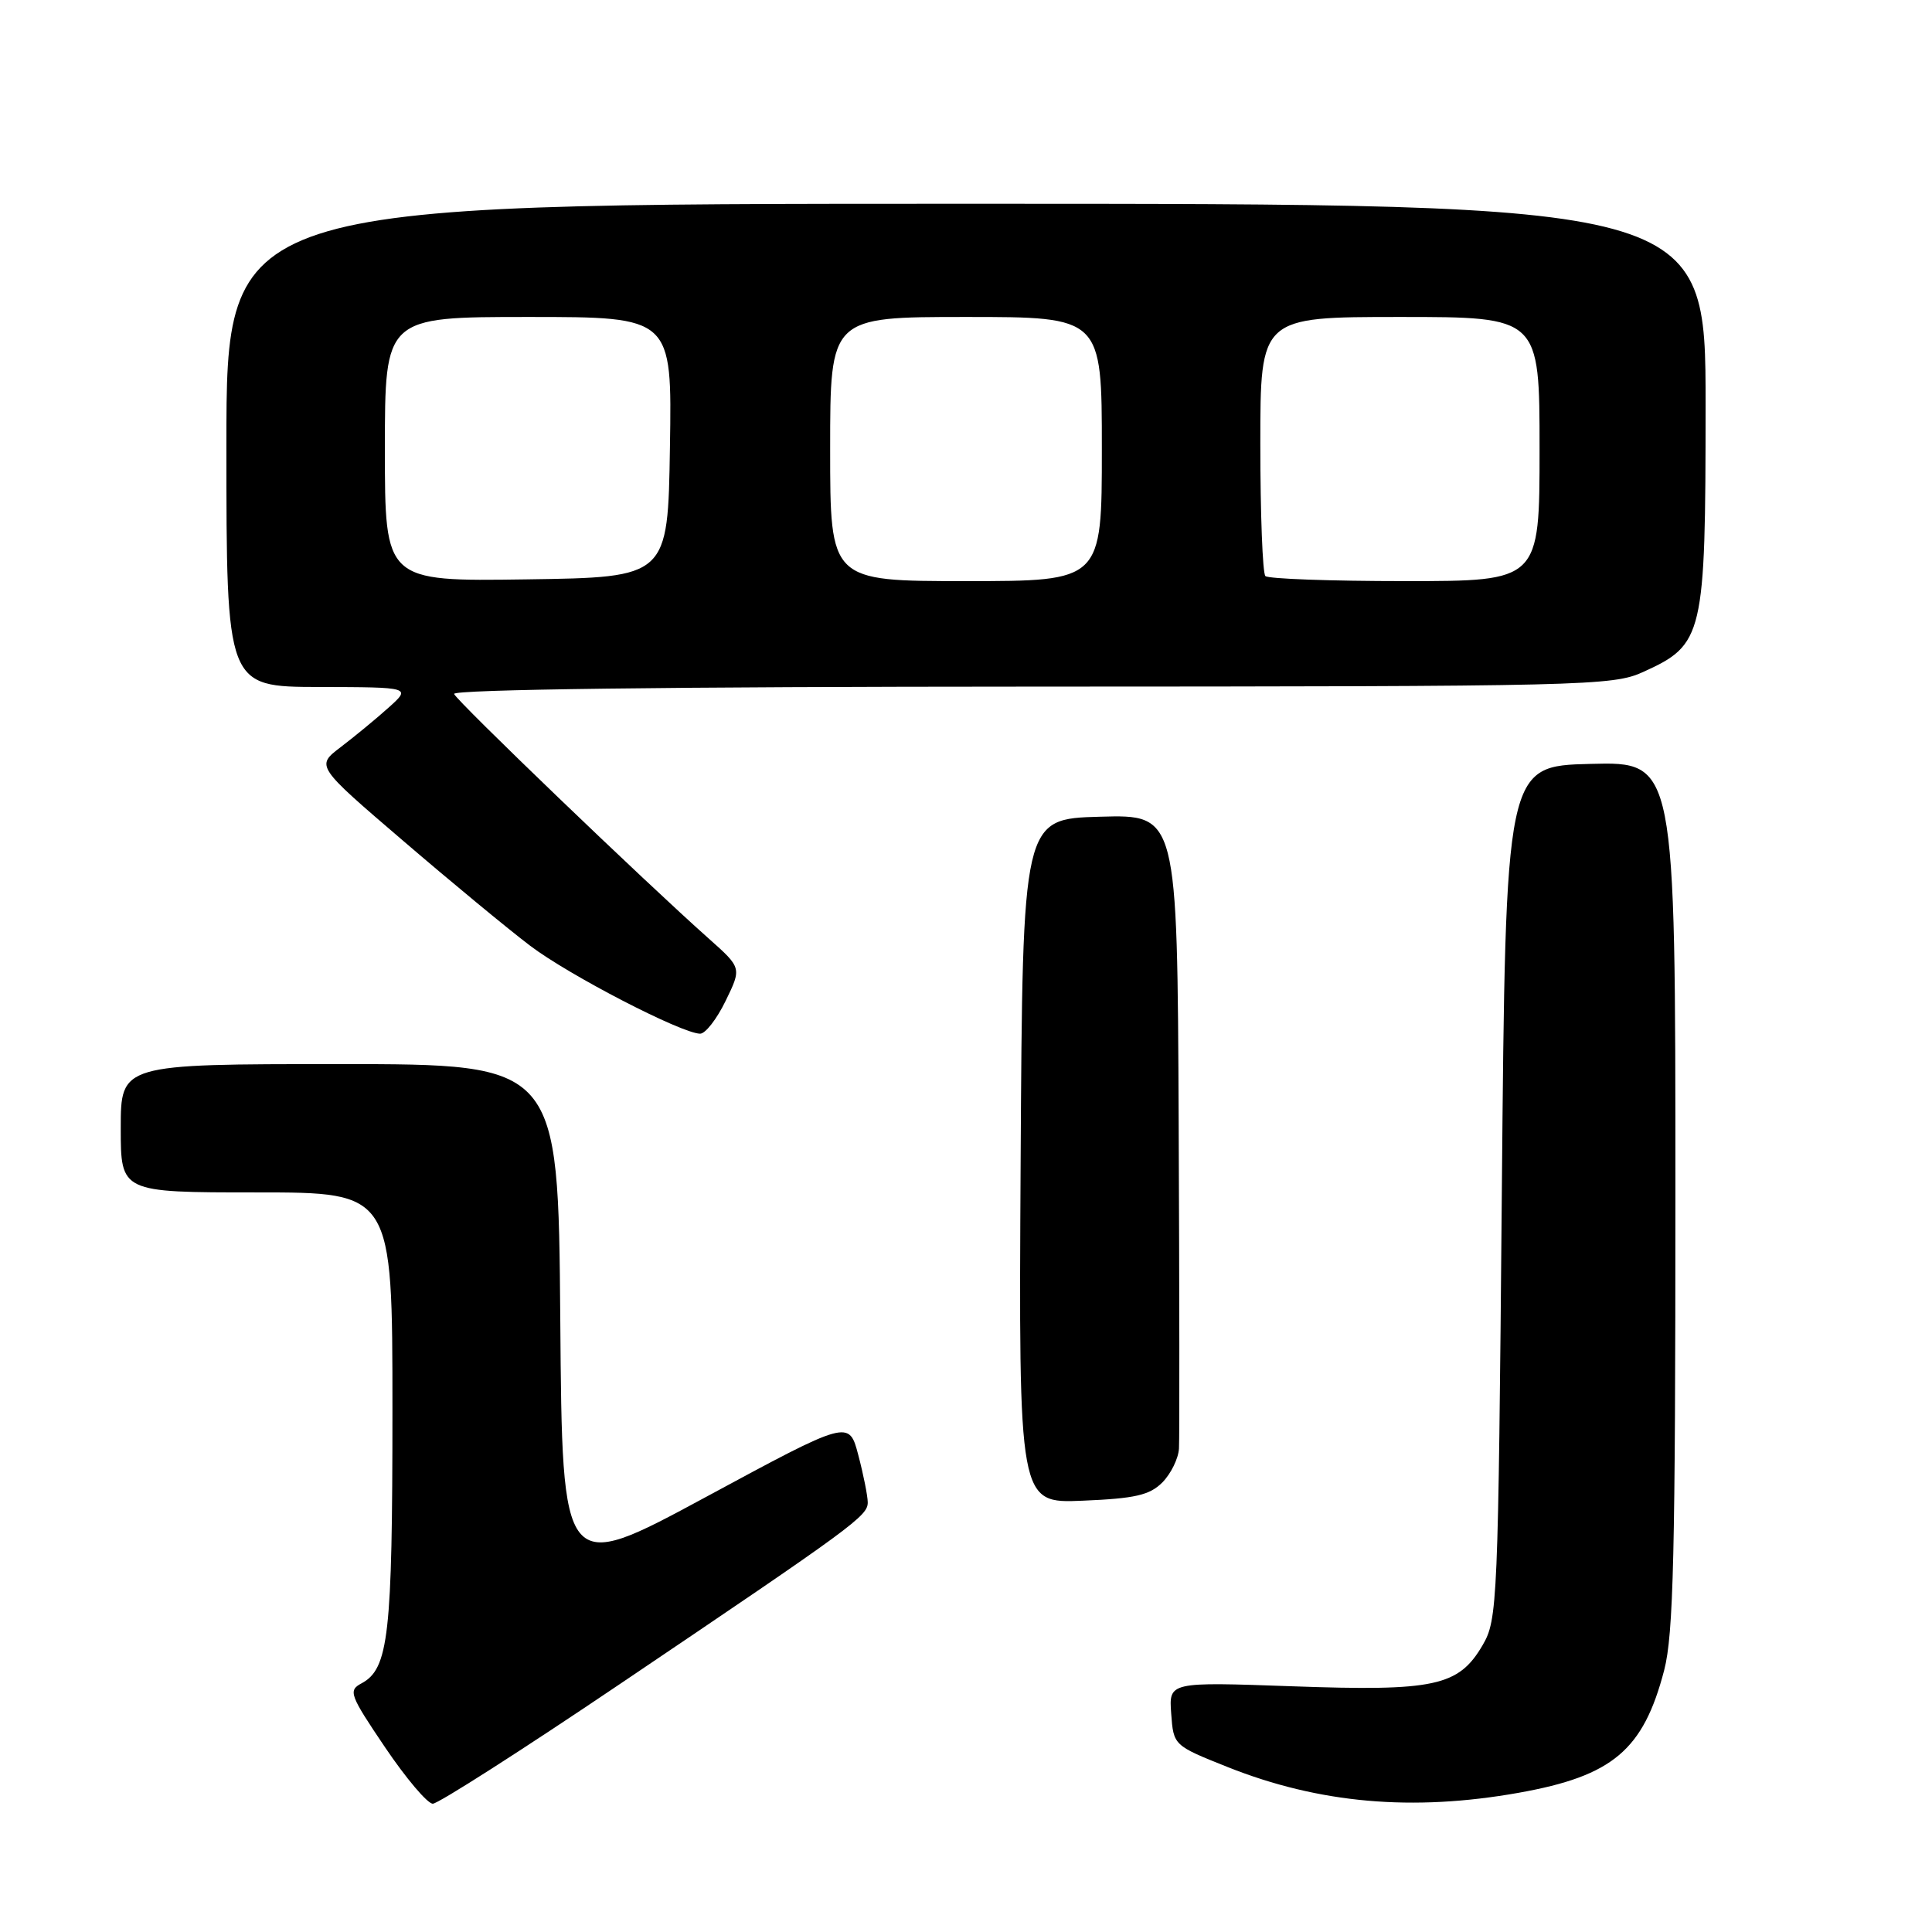 <?xml version="1.0" encoding="UTF-8" standalone="no"?>
<!DOCTYPE svg PUBLIC "-//W3C//DTD SVG 1.1//EN" "http://www.w3.org/Graphics/SVG/1.1/DTD/svg11.dtd" >
<svg xmlns="http://www.w3.org/2000/svg" xmlns:xlink="http://www.w3.org/1999/xlink" version="1.1" viewBox="0 0 256 256">
 <g >
 <path fill="currentColor"
d=" M 82.07 223.19 C 113.23 202.17 115.00 200.87 114.98 199.06 C 114.97 198.20 114.41 195.39 113.73 192.81 C 112.50 188.12 112.50 188.12 93.50 198.38 C 74.50 208.64 74.50 208.64 74.24 174.82 C 73.97 141.00 73.97 141.00 44.99 141.00 C 16.00 141.00 16.00 141.00 16.00 149.50 C 16.00 158.00 16.00 158.00 34.00 158.00 C 52.00 158.00 52.00 158.00 52.00 186.85 C 52.00 216.72 51.50 221.13 47.89 223.06 C 46.12 224.01 46.33 224.58 51.03 231.54 C 53.80 235.64 56.64 239.00 57.35 239.00 C 58.06 239.00 69.18 231.89 82.07 223.19 Z  M 201.25 237.55 C 213.68 235.33 217.75 231.91 220.51 221.32 C 221.75 216.55 222.00 205.88 222.00 158.26 C 222.00 100.93 222.00 100.93 210.75 101.22 C 199.50 101.50 199.50 101.50 199.00 158.00 C 198.52 212.67 198.43 214.61 196.45 218.00 C 193.27 223.44 190.09 224.12 171.19 223.44 C 154.88 222.86 154.88 222.86 155.19 227.07 C 155.50 231.28 155.50 231.28 162.66 234.14 C 174.79 238.97 187.16 240.06 201.25 237.55 Z  M 154.01 196.44 C 155.14 195.30 156.14 193.28 156.22 191.94 C 156.30 190.60 156.28 171.15 156.18 148.72 C 156.00 107.93 156.00 107.93 145.75 108.22 C 135.50 108.50 135.50 108.50 135.24 153.85 C 134.98 199.21 134.98 199.21 143.46 198.85 C 150.40 198.56 152.32 198.12 154.01 196.44 Z  M 96.15 132.62 C 98.28 128.25 98.28 128.25 93.92 124.37 C 85.42 116.82 60.50 92.88 60.17 91.95 C 59.96 91.36 88.80 90.99 136.67 90.98 C 210.27 90.96 213.68 90.88 217.73 89.04 C 225.74 85.40 225.99 84.32 226.00 53.75 C 226.00 27.00 226.00 27.00 128.00 27.00 C 30.00 27.00 30.00 27.00 30.00 59.00 C 30.00 91.00 30.00 91.00 42.25 91.03 C 54.50 91.06 54.50 91.06 51.47 93.78 C 49.80 95.28 46.95 97.62 45.14 99.00 C 41.85 101.50 41.85 101.50 53.42 111.41 C 59.78 116.87 67.35 123.12 70.24 125.31 C 75.39 129.22 90.27 136.92 92.76 136.97 C 93.46 136.99 94.98 135.03 96.15 132.62 Z  M 51.00 59.52 C 51.00 42.00 51.00 42.00 70.02 42.00 C 89.05 42.00 89.05 42.00 88.77 59.25 C 88.50 76.50 88.50 76.50 69.75 76.77 C 51.00 77.04 51.00 77.04 51.00 59.52 Z  M 110.00 59.50 C 110.00 42.00 110.00 42.00 128.00 42.00 C 146.00 42.00 146.00 42.00 146.00 59.50 C 146.00 77.00 146.00 77.00 128.00 77.00 C 110.00 77.00 110.00 77.00 110.00 59.50 Z  M 167.67 76.33 C 167.30 75.97 167.00 68.09 167.00 58.83 C 167.00 42.00 167.00 42.00 185.50 42.00 C 204.00 42.00 204.00 42.00 204.00 59.50 C 204.00 77.00 204.00 77.00 186.17 77.00 C 176.36 77.00 168.03 76.70 167.67 76.33 Z "/>
</g>
</svg>